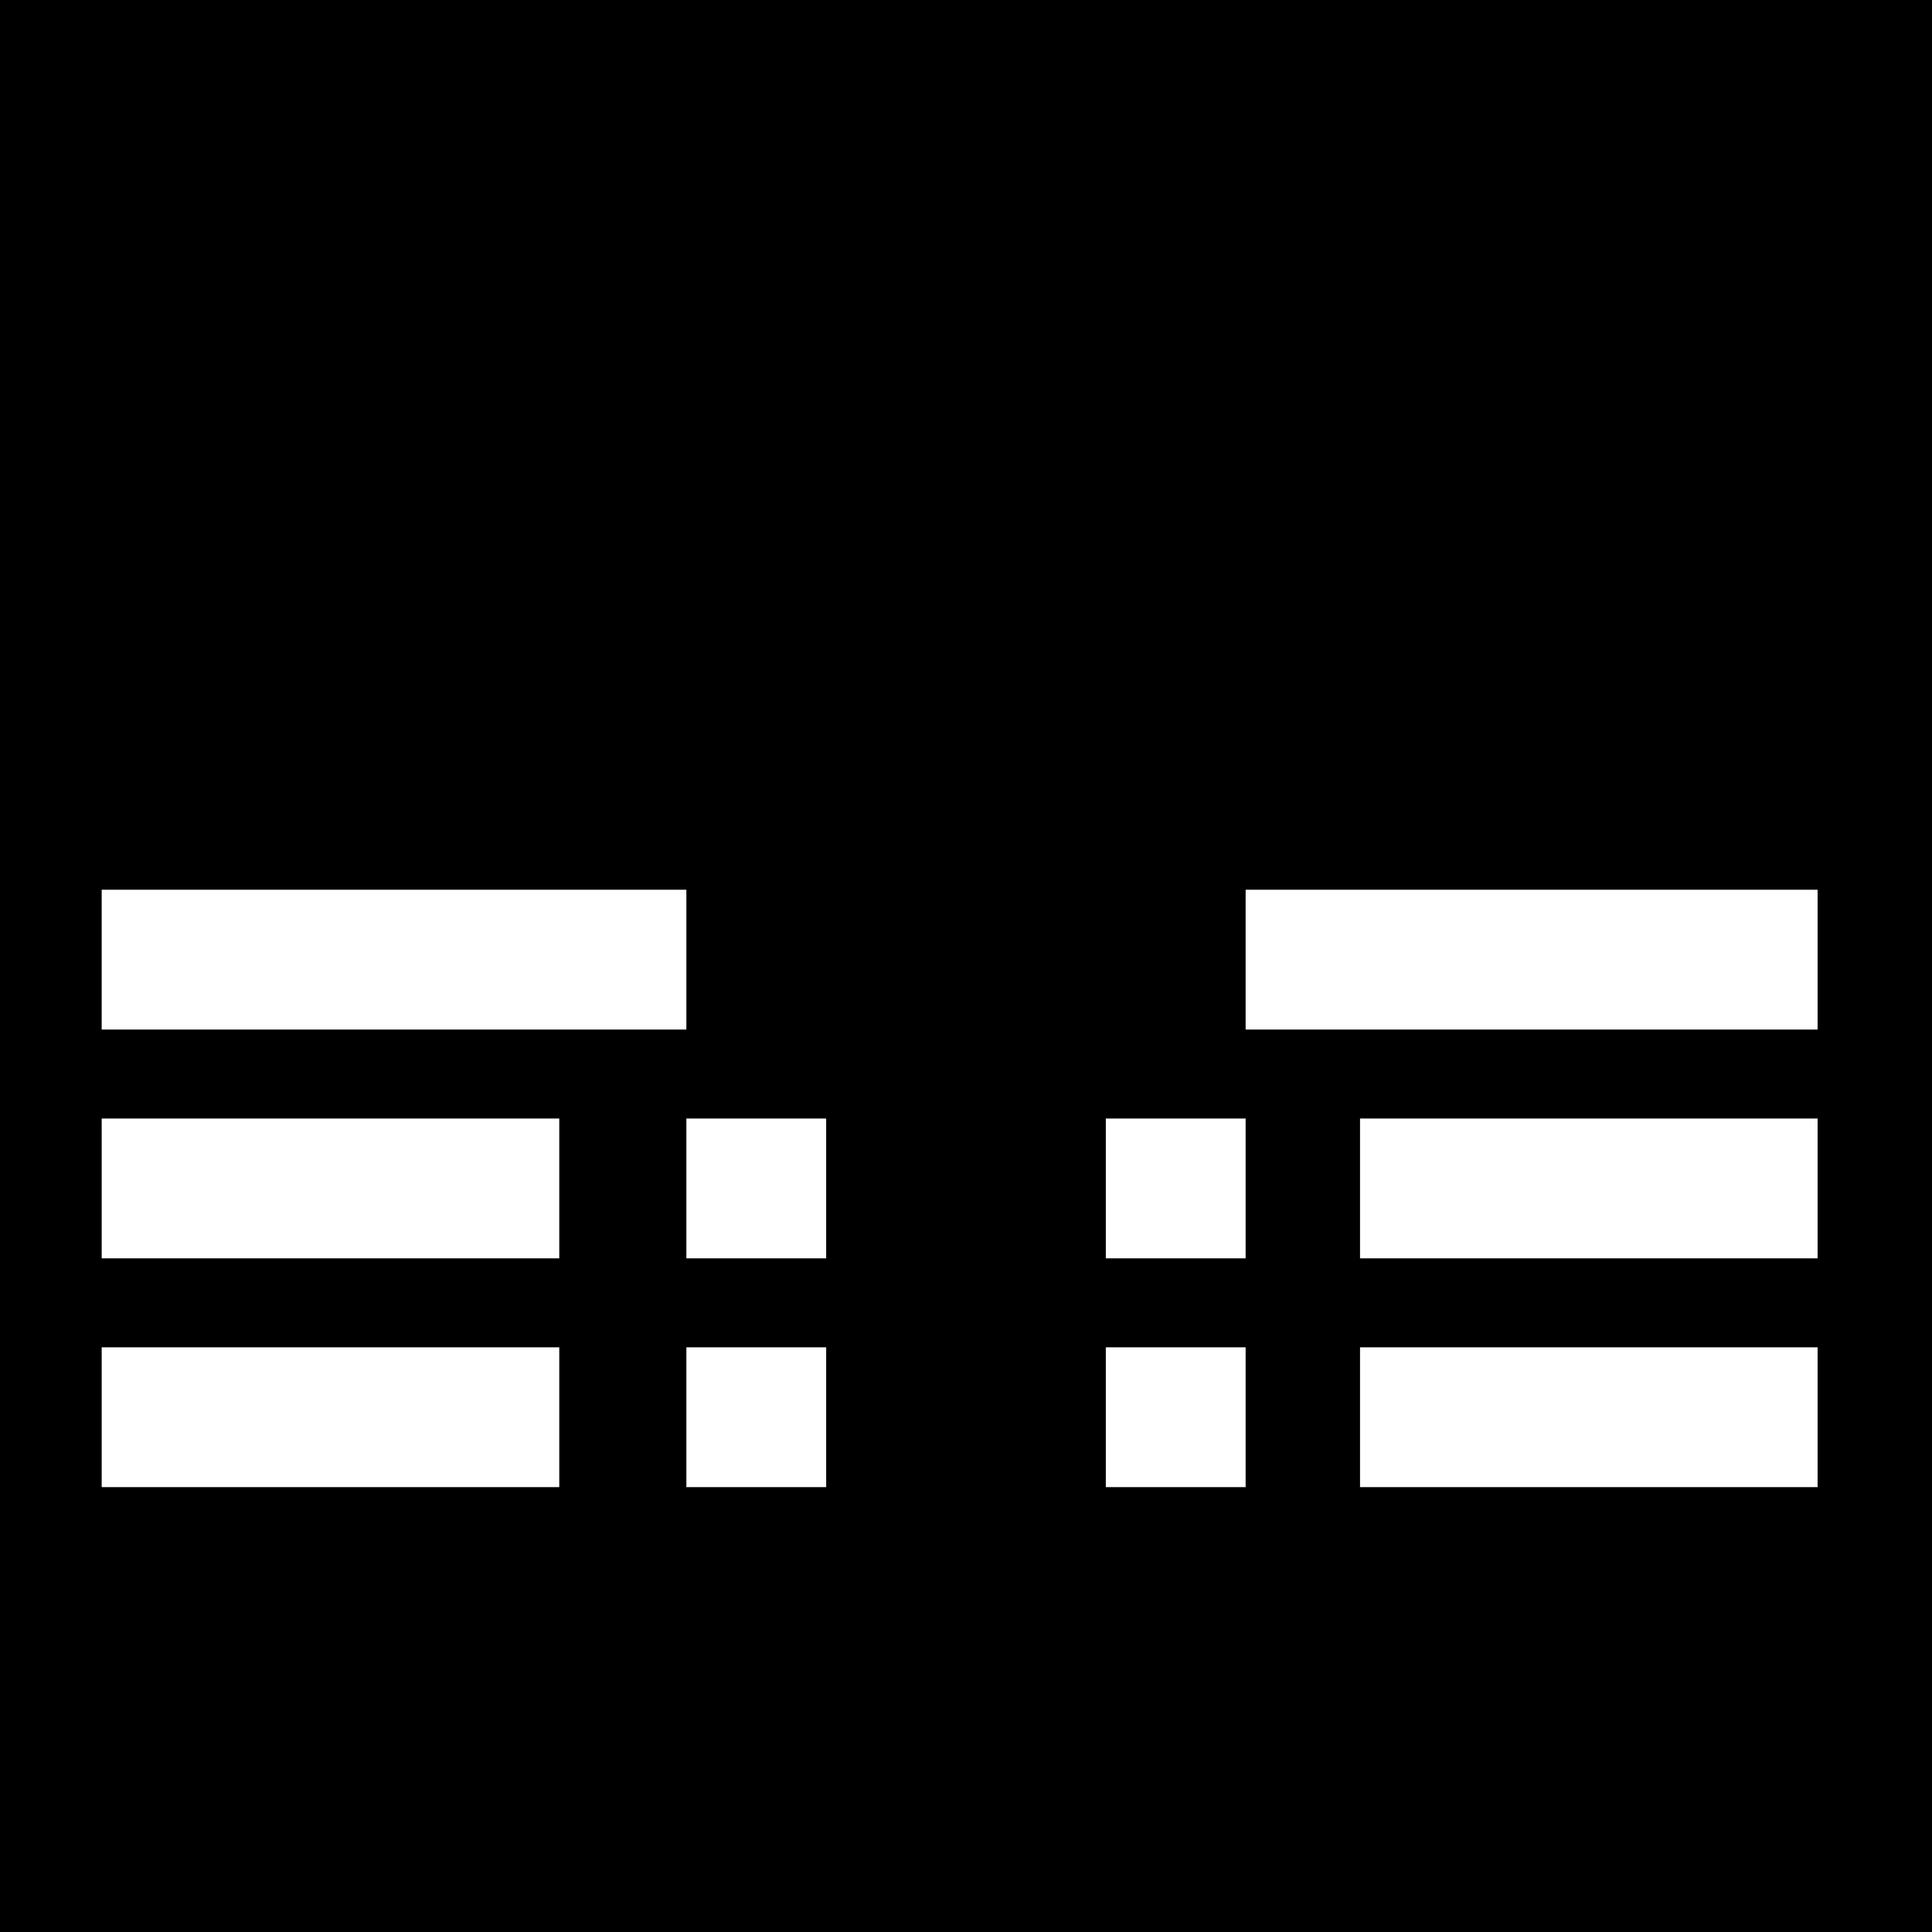<?xml version="1.0" standalone="no"?>
<!DOCTYPE svg PUBLIC "-//W3C//DTD SVG 20010904//EN"
 "http://www.w3.org/TR/2001/REC-SVG-20010904/DTD/svg10.dtd">
<svg version="1.0" xmlns="http://www.w3.org/2000/svg"
 width="152pt" height="152pt" viewBox="0 0 152 152"
 preserveAspectRatio="xMidYMid meet">
<g transform="translate(0,152) scale(0.1,-0.1)"
fill="#000000" stroke="none">
<path d="M0 760 l0 -760 760 0 760 0 0 760 0 760 -760 0 -760 0 0 -760z m540
5 l0 -55 -230 0 -230 0 0 55 0 55 230 0 230 0 0 -55z m890 0 l0 -55 -225 0
-225 0 0 55 0 55 225 0 225 0 0 -55z m-990 -180 l0 -55 -180 0 -180 0 0 55 0
55 180 0 180 0 0 -55z m210 0 l0 -55 -55 0 -55 0 0 55 0 55 55 0 55 0 0 -55z
m330 0 l0 -55 -55 0 -55 0 0 55 0 55 55 0 55 0 0 -55z m450 0 l0 -55 -180 0
-180 0 0 55 0 55 180 0 180 0 0 -55z m-990 -180 l0 -55 -180 0 -180 0 0 55 0
55 180 0 180 0 0 -55z m210 0 l0 -55 -55 0 -55 0 0 55 0 55 55 0 55 0 0 -55z
m330 0 l0 -55 -55 0 -55 0 0 55 0 55 55 0 55 0 0 -55z m450 0 l0 -55 -180 0
-180 0 0 55 0 55 180 0 180 0 0 -55z"/>
</g>
</svg>
